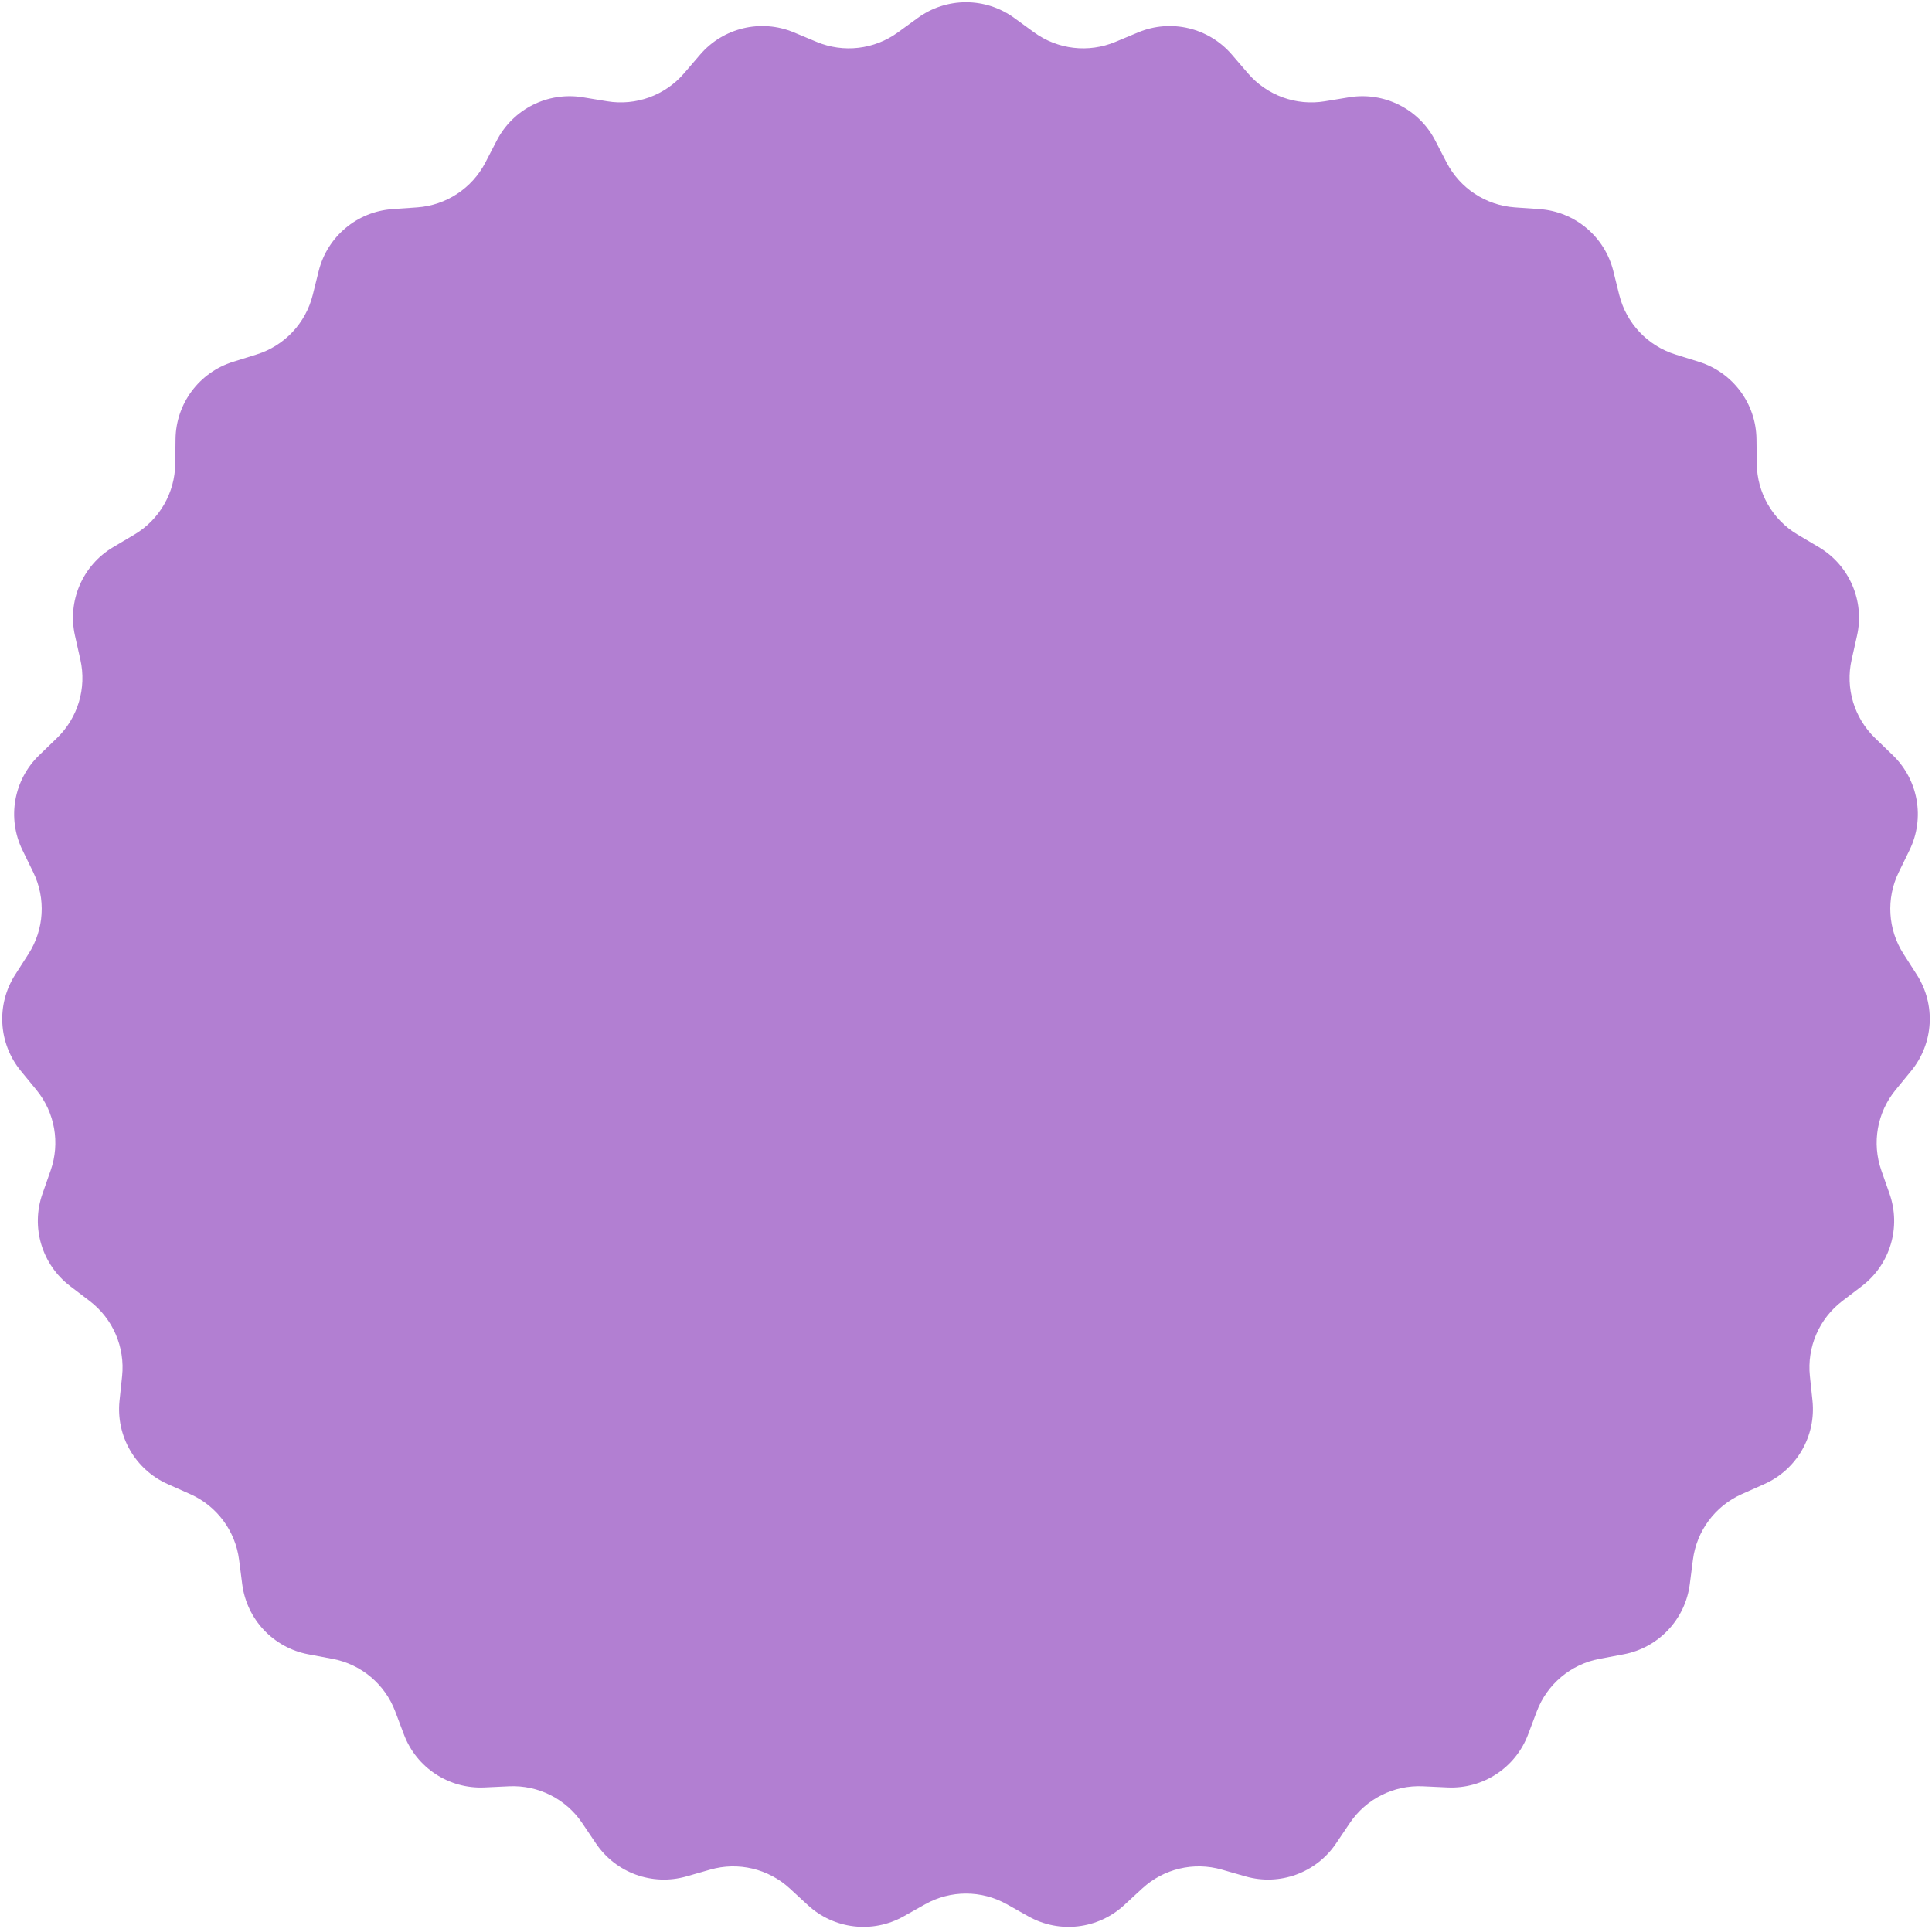 <svg width="1285" height="1283" viewBox="0 0 1285 1283" fill="#6700A6" fill-opacity="0.5" xmlns="http://www.w3.org/2000/svg">
<path d="M674.535 11.893L687.822 21.547C703.49 32.931 723.961 35.324 741.832 27.86L756.987 21.53C778.775 12.431 803.944 18.396 819.33 36.306L830.032 48.763C842.653 63.454 862.02 70.503 881.131 67.362L897.338 64.698C920.636 60.869 943.751 72.477 954.592 93.453L962.133 108.042C971.026 125.248 988.245 136.573 1007.57 137.924L1023.95 139.069C1047.5 140.716 1067.32 157.343 1073.03 180.252L1077 196.188C1081.69 214.981 1095.83 229.972 1114.32 235.742L1130 240.635C1152.54 247.669 1167.98 268.417 1168.26 292.026L1168.45 308.449C1168.67 327.815 1178.98 345.664 1195.64 355.542L1209.76 363.919C1230.07 375.961 1240.32 399.712 1235.14 422.748L1231.54 438.772C1227.29 457.668 1233.2 477.412 1247.13 490.866L1258.95 502.275C1275.93 518.676 1280.42 544.149 1270.07 565.371L1262.87 580.132C1254.38 597.54 1255.58 618.114 1266.04 634.418L1274.9 648.244C1287.65 668.121 1286.14 693.943 1271.18 712.205L1260.77 724.908C1248.49 739.889 1244.91 760.185 1251.32 778.461L1256.76 793.958C1264.58 816.238 1257.16 841.017 1238.39 855.336L1225.33 865.296C1209.93 877.041 1201.76 895.965 1203.79 915.227L1205.51 931.561C1207.97 955.042 1195.04 977.443 1173.47 987.046L1158.47 993.726C1140.77 1001.6 1128.47 1018.14 1125.99 1037.34L1123.9 1053.63C1120.88 1077.05 1103.13 1095.87 1079.93 1100.24L1063.79 1103.28C1044.76 1106.86 1028.97 1120.11 1022.13 1138.23L1016.34 1153.6C1008.01 1175.69 986.395 1189.9 962.809 1188.8L946.403 1188.04C927.057 1187.14 908.639 1196.39 897.809 1212.44L888.625 1226.06C875.422 1245.63 851.116 1254.48 828.42 1247.97L812.632 1243.45C794.015 1238.11 773.961 1242.86 759.719 1255.99L747.643 1267.12C730.282 1283.12 704.591 1286.12 684.007 1274.56L669.689 1266.51C652.805 1257.02 632.195 1257.02 615.311 1266.51L600.993 1274.56C580.409 1286.12 554.718 1283.12 537.357 1267.12L525.281 1255.99C511.039 1242.86 490.985 1238.11 472.368 1243.45L456.58 1247.97C433.884 1254.48 409.578 1245.63 396.375 1226.06L387.191 1212.44C376.361 1196.39 357.944 1187.14 338.597 1188.04L322.191 1188.8C298.605 1189.9 276.995 1175.69 268.662 1153.6L262.865 1138.23C256.03 1120.11 240.242 1106.86 221.209 1103.28L205.069 1100.24C181.866 1095.87 164.116 1077.05 161.102 1053.63L159.006 1037.34C156.534 1018.14 144.227 1001.6 126.533 993.726L111.53 987.046C89.96 977.443 77.027 955.042 79.495 931.561L81.212 915.227C83.237 895.965 75.073 877.041 59.674 865.296L46.615 855.336C27.841 841.017 20.422 816.238 28.239 793.958L33.677 778.461C40.089 760.185 36.51 739.889 24.234 724.908L13.824 712.205C-1.141 693.943 -2.645 668.121 10.099 648.244L18.964 634.418C29.418 618.114 30.616 597.54 22.125 580.132L14.926 565.371C4.575 544.149 9.067 518.676 26.051 502.275L37.865 490.866C51.798 477.412 57.709 457.668 53.461 438.772L49.86 422.748C44.682 399.712 54.927 375.961 75.237 363.919L89.363 355.542C106.023 345.664 116.327 327.815 116.553 308.449L116.744 292.026C117.018 268.417 132.464 247.669 155.003 240.635L170.681 235.742C189.169 229.972 203.312 214.981 207.998 196.188L211.971 180.252C217.683 157.343 237.497 140.716 261.051 139.069L277.434 137.924C296.755 136.573 313.974 125.248 322.867 108.042L330.408 93.453C341.249 72.477 364.364 60.869 387.662 64.698L403.869 67.362C422.98 70.503 442.347 63.454 454.968 48.763L465.67 36.306C481.056 18.396 506.225 12.431 528.013 21.53L543.168 27.86C561.039 35.324 581.51 32.931 597.178 21.547L610.465 11.893C629.567 -1.985 655.433 -1.985 674.535 11.893Z"/>
</svg>